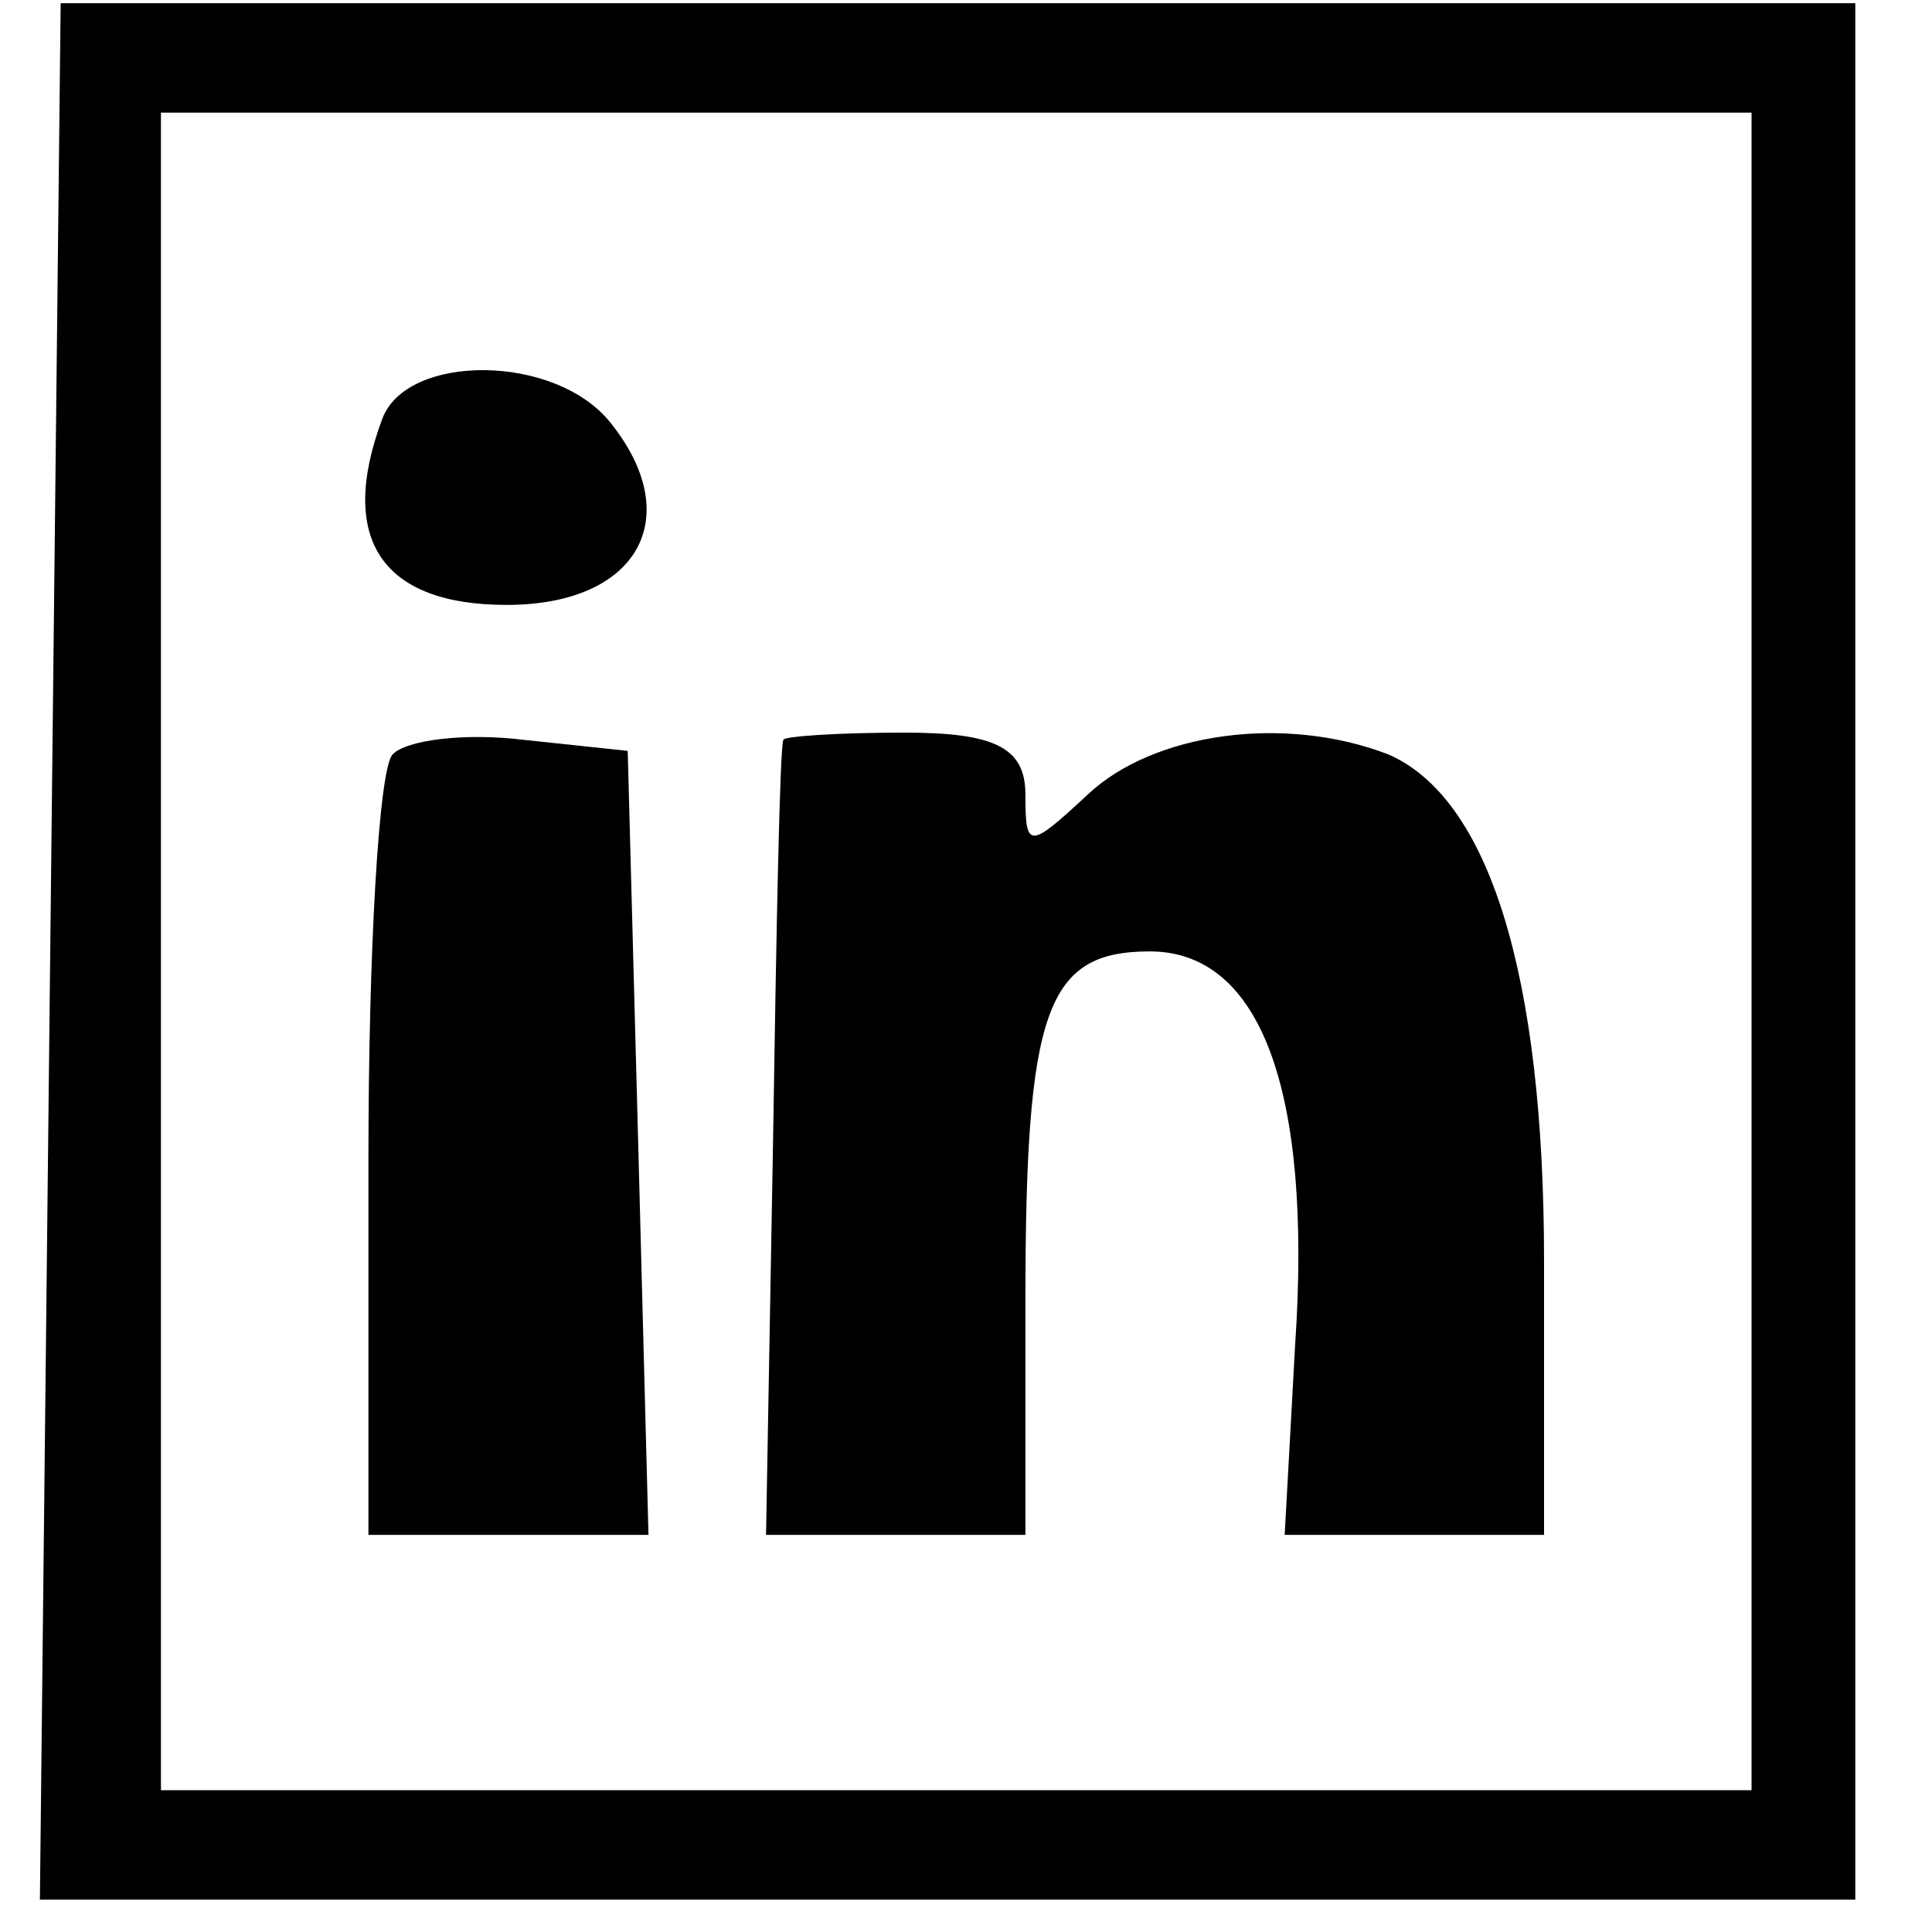 <svg width="20" height="20" viewBox="0 0 20 20" fill="none" xmlns="http://www.w3.org/2000/svg">
<path d="M0.52 9.849L0.413 19.665H9.827H19.206V9.849V0.033H9.899H0.628L0.52 9.849ZM18.132 9.849V18.532H9.899H1.666V9.849V1.166H9.899H18.132V9.849Z" fill="black"/>
<path d="M3.957 4.337C3.491 5.583 3.957 6.262 5.245 6.262C6.606 6.262 7.107 5.356 6.319 4.375C5.746 3.657 4.207 3.657 3.957 4.337Z" fill="black"/>
<path d="M4.064 7.81C3.921 7.961 3.814 9.849 3.814 12.001V15.889H5.245H6.713L6.606 11.812L6.498 7.773L5.424 7.659C4.816 7.584 4.207 7.659 4.064 7.81Z" fill="black"/>
<path d="M8.109 7.659C8.073 7.735 8.037 9.585 8.002 11.85L7.93 15.889H9.29H10.615V13.473C10.615 10.453 10.829 9.849 11.903 9.849C13.049 9.849 13.586 11.284 13.407 13.926L13.299 15.889H14.66H15.984V13.058C15.984 10.075 15.411 8.263 14.373 7.81C13.299 7.395 11.939 7.584 11.259 8.226C10.65 8.792 10.615 8.792 10.615 8.226C10.615 7.735 10.293 7.584 9.362 7.584C8.682 7.584 8.109 7.622 8.109 7.659Z" fill="black"/>
</svg>

